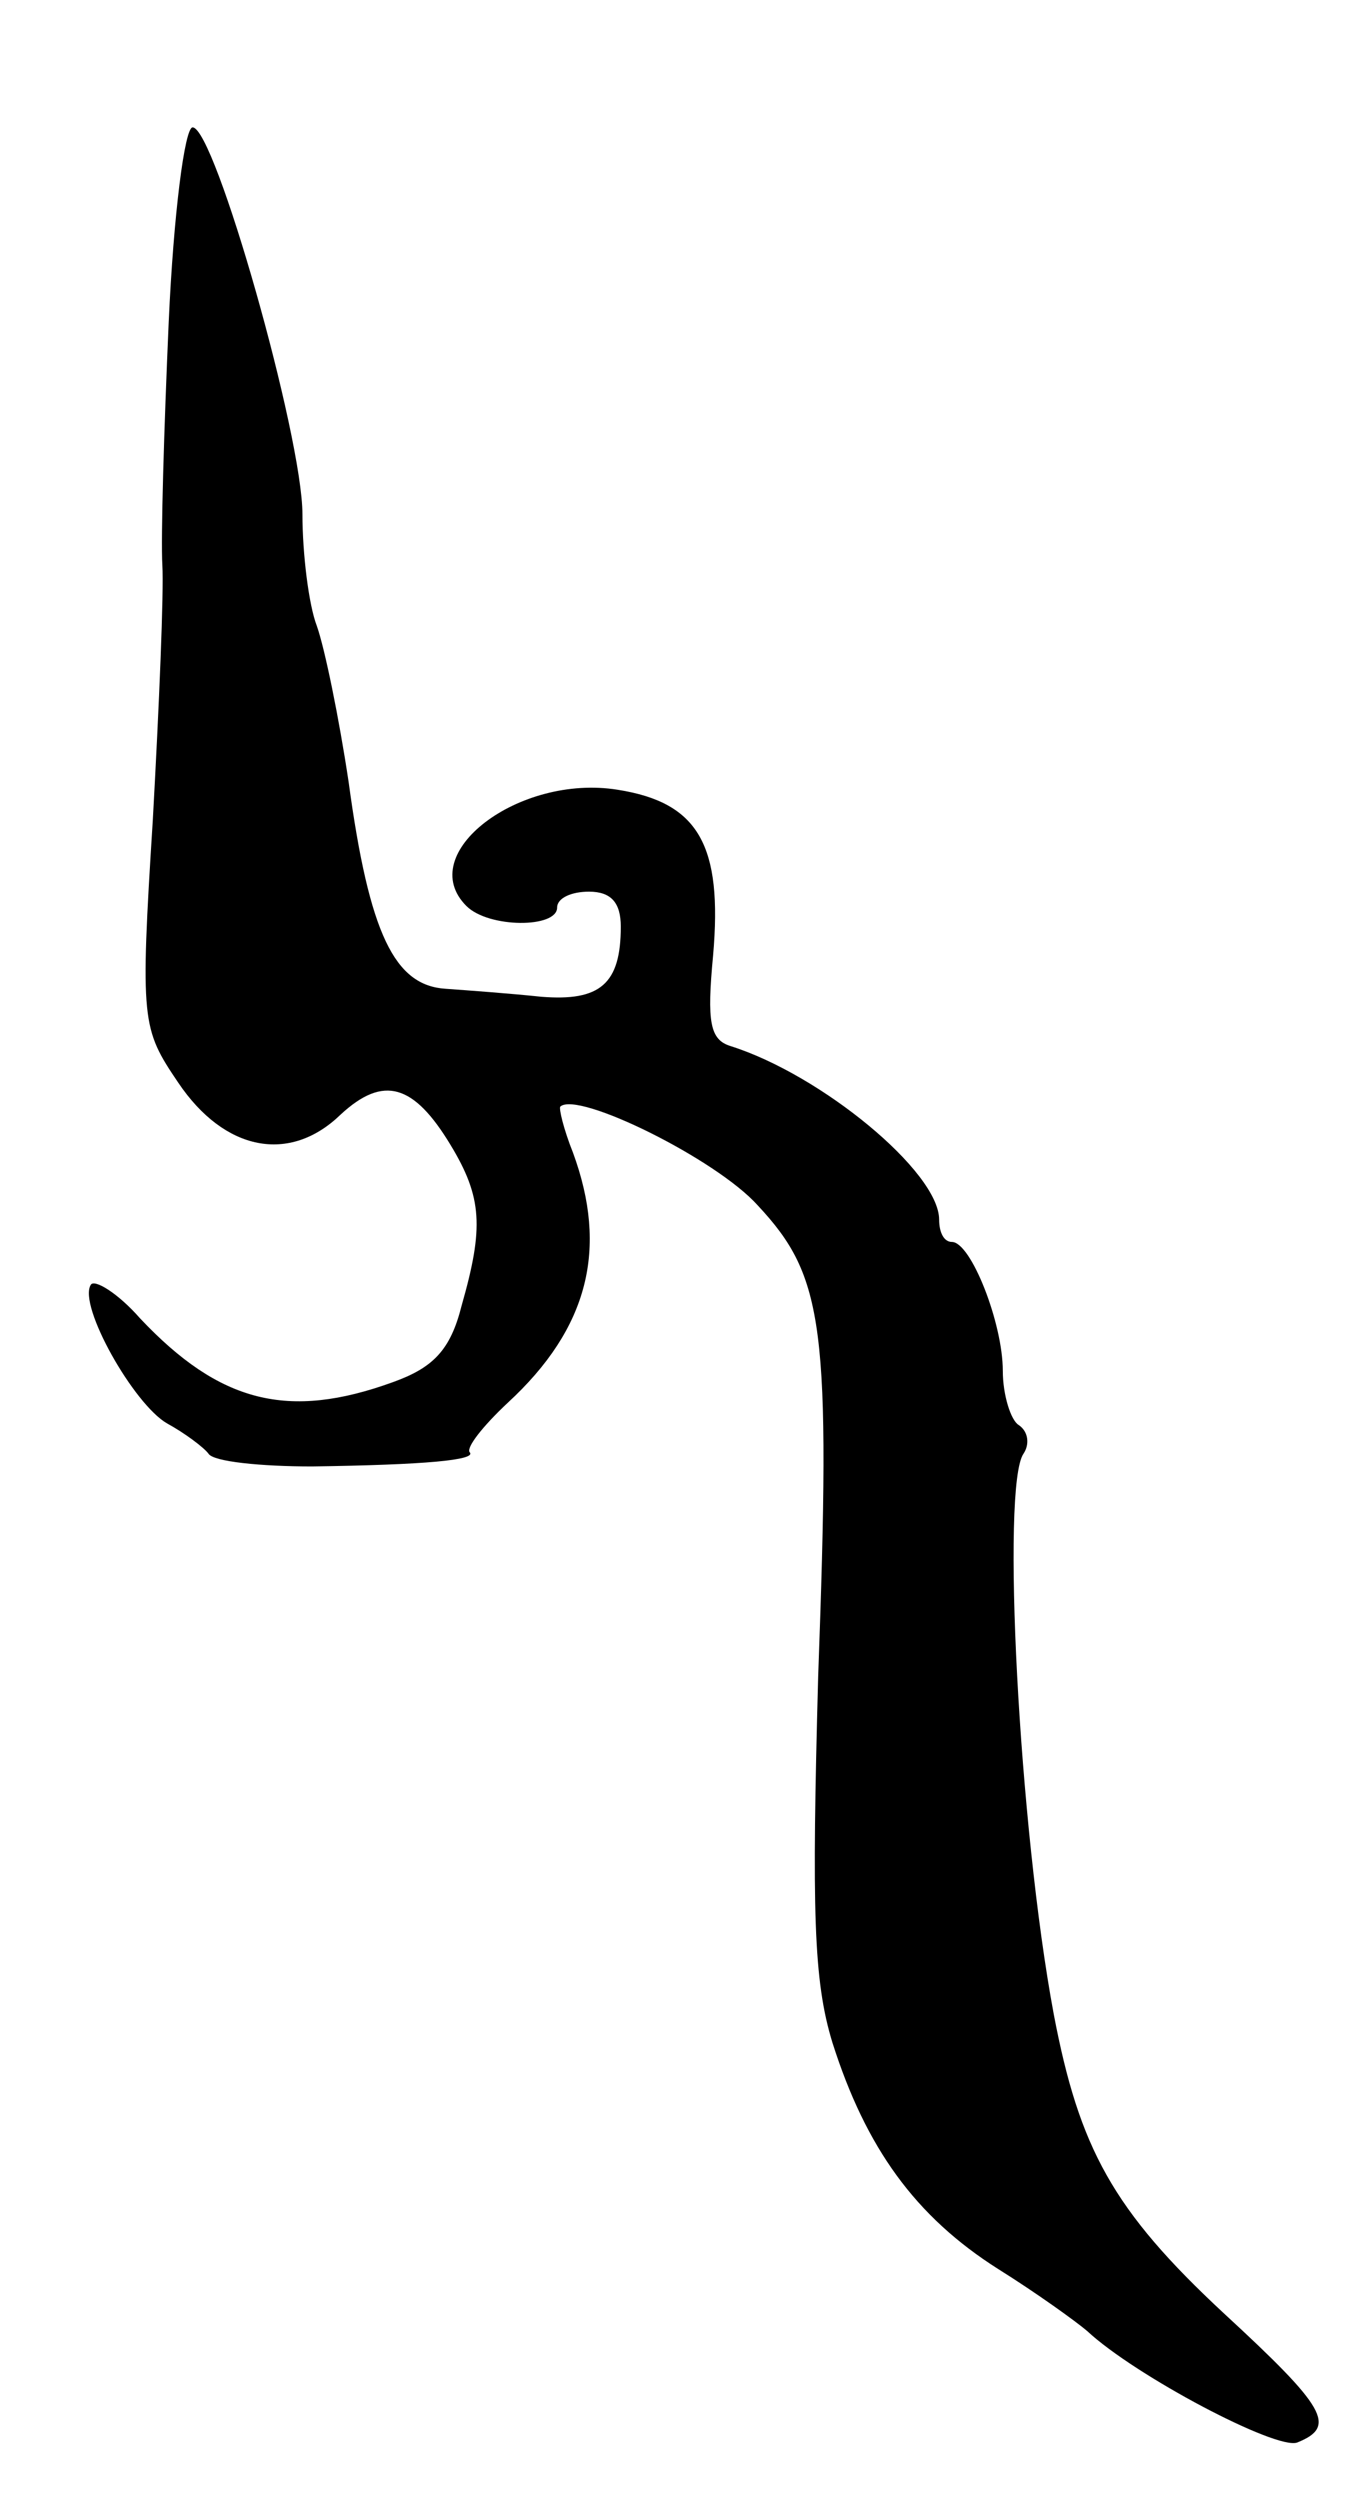 <svg version="1.0" xmlns="http://www.w3.org/2000/svg"
 width="85pt" height="157pt" viewBox="0 0 85 157"
 preserveAspectRatio="xMidYMid meet">
<g transform="translate(0,157) scale(0.1,-0.1)"
fill="#000000" stroke="none">
<path d="M106 1368 c-3 -68 -5 -136 -4 -153 1 -16 -2 -88 -6 -160 -8 -127 -7
-131 16 -165 29 -43 70 -51 102 -20 27 25 46 19 69 -19 20 -33 21 -52 7 -101
-7 -28 -18 -39 -43 -48 -66 -24 -109 -13 -159 40 -14 16 -29 25 -31 21 -8 -13
27 -75 48 -87 11 -6 23 -15 26 -19 3 -5 33 -8 65 -8 71 1 104 4 99 9 -2 3 8
16 24 31 51 47 63 97 41 157 -6 15 -9 28 -8 29 11 10 98 -33 124 -62 42 -45
46 -76 38 -296 -4 -147 -3 -191 9 -230 21 -66 52 -109 104 -142 24 -15 49 -33
56 -39 30 -28 119 -75 132 -70 25 10 18 22 -46 81 -70 65 -91 104 -107 188
-22 118 -33 332 -19 352 4 6 3 14 -3 18 -5 3 -10 19 -10 34 0 30 -20 81 -32
81 -5 0 -8 6 -8 14 0 30 -74 91 -131 109 -13 4 -15 15 -11 57 6 69 -9 96 -60
104 -62 10 -128 -40 -95 -73 14 -14 57 -14 57 -1 0 6 9 10 20 10 14 0 20 -7
20 -22 0 -36 -13 -47 -50 -44 -19 2 -46 4 -60 5 -32 2 -48 34 -61 130 -6 40
-15 84 -20 98 -5 13 -9 45 -9 70 0 49 -55 243 -69 243 -5 0 -12 -55 -15 -122z"/>
</g>
</svg>
